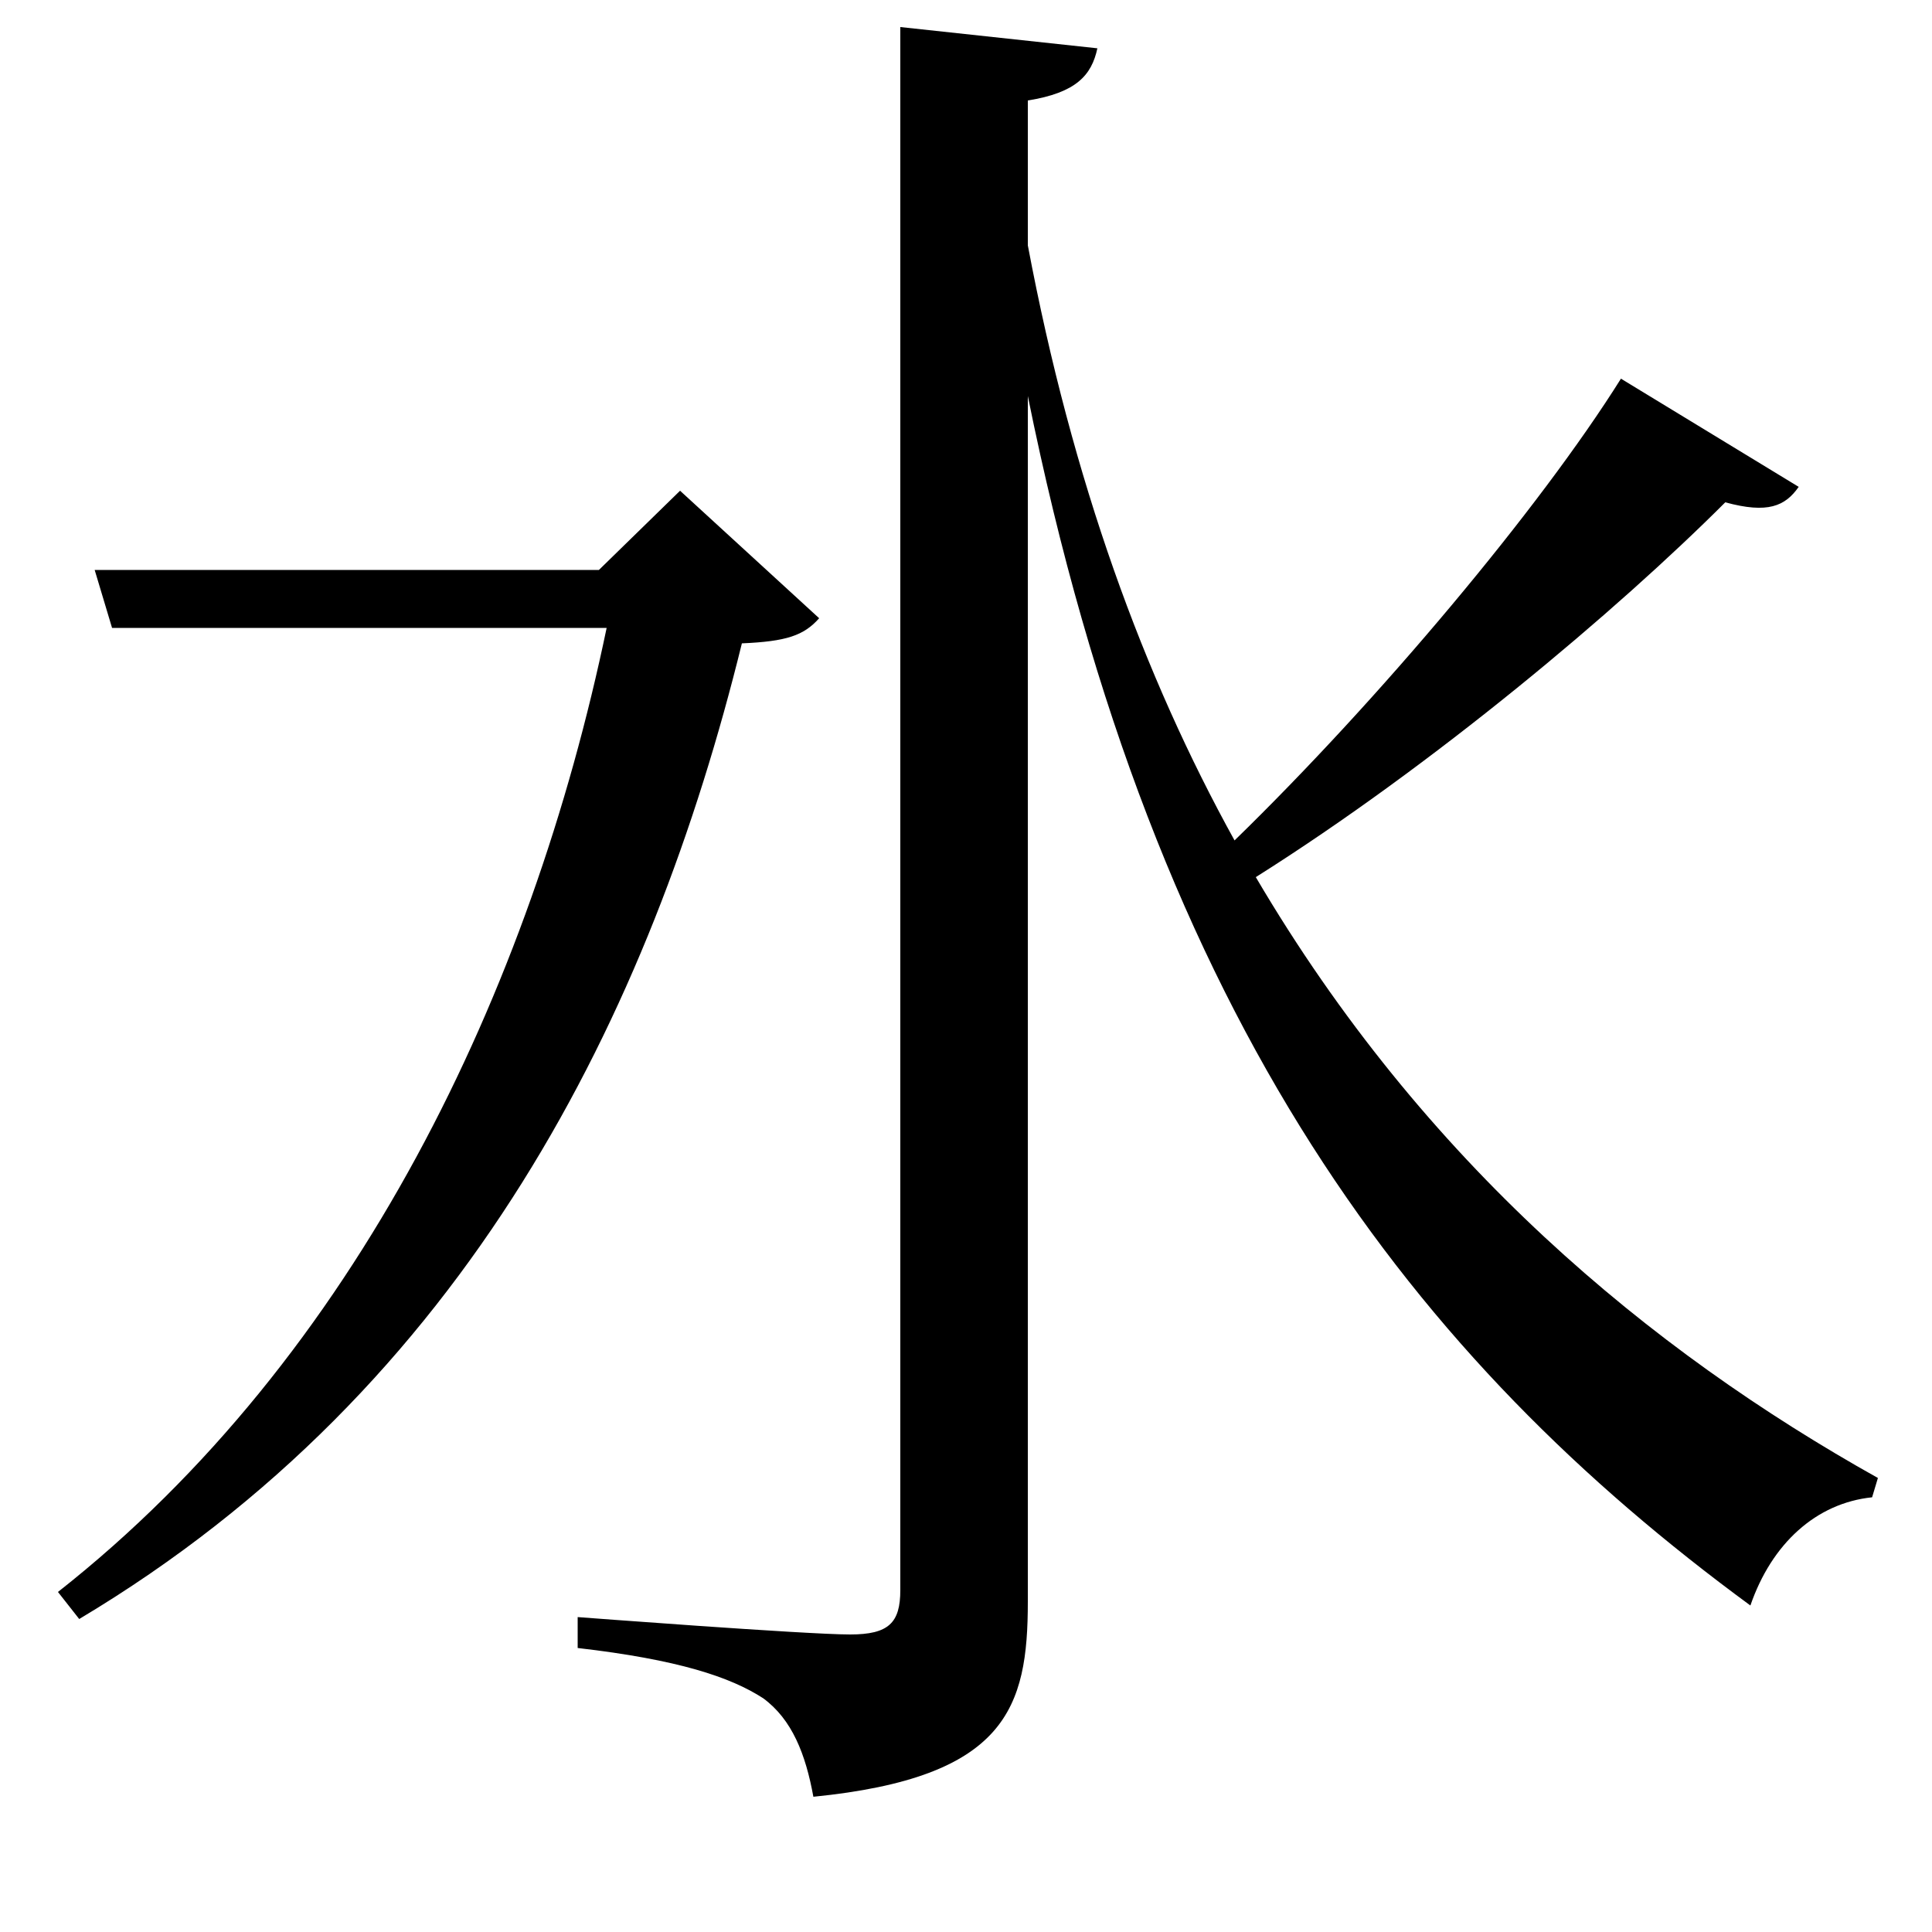 <svg xmlns="http://www.w3.org/2000/svg"
    viewBox="0 0 1000 1000">
  <!--
© 2017-2023 Adobe (http://www.adobe.com/).
Noto is a trademark of Google Inc.
This Font Software is licensed under the SIL Open Font License, Version 1.1. This Font Software is distributed on an "AS IS" BASIS, WITHOUT WARRANTIES OR CONDITIONS OF ANY KIND, either express or implied. See the SIL Open Font License for the specific language, permissions and limitations governing your use of this Font Software.
http://scripts.sil.org/OFL
  -->
<path d="M839 196C797 263 714 362 639 435 592 350 555 249 532 127L532 52C557 48 565 39 568 25L466 14 466 823C466 840 460 846 440 846 417 846 299 837 299 837L299 853C351 859 378 868 395 879 410 890 417 908 421 930 521 920 532 884 532 829L532 205C598 531 733 704 906 831 917 799 940 778 969 775L972 765C854 699 737 602 650 454 742 396 837 316 893 260 915 266 924 262 931 252ZM49 295L58 325 314 325C275 512 185 702 30 824L41 838C242 718 337 524 384 333 407 332 416 329 424 320L352 254 310 295Z"/>
</svg>